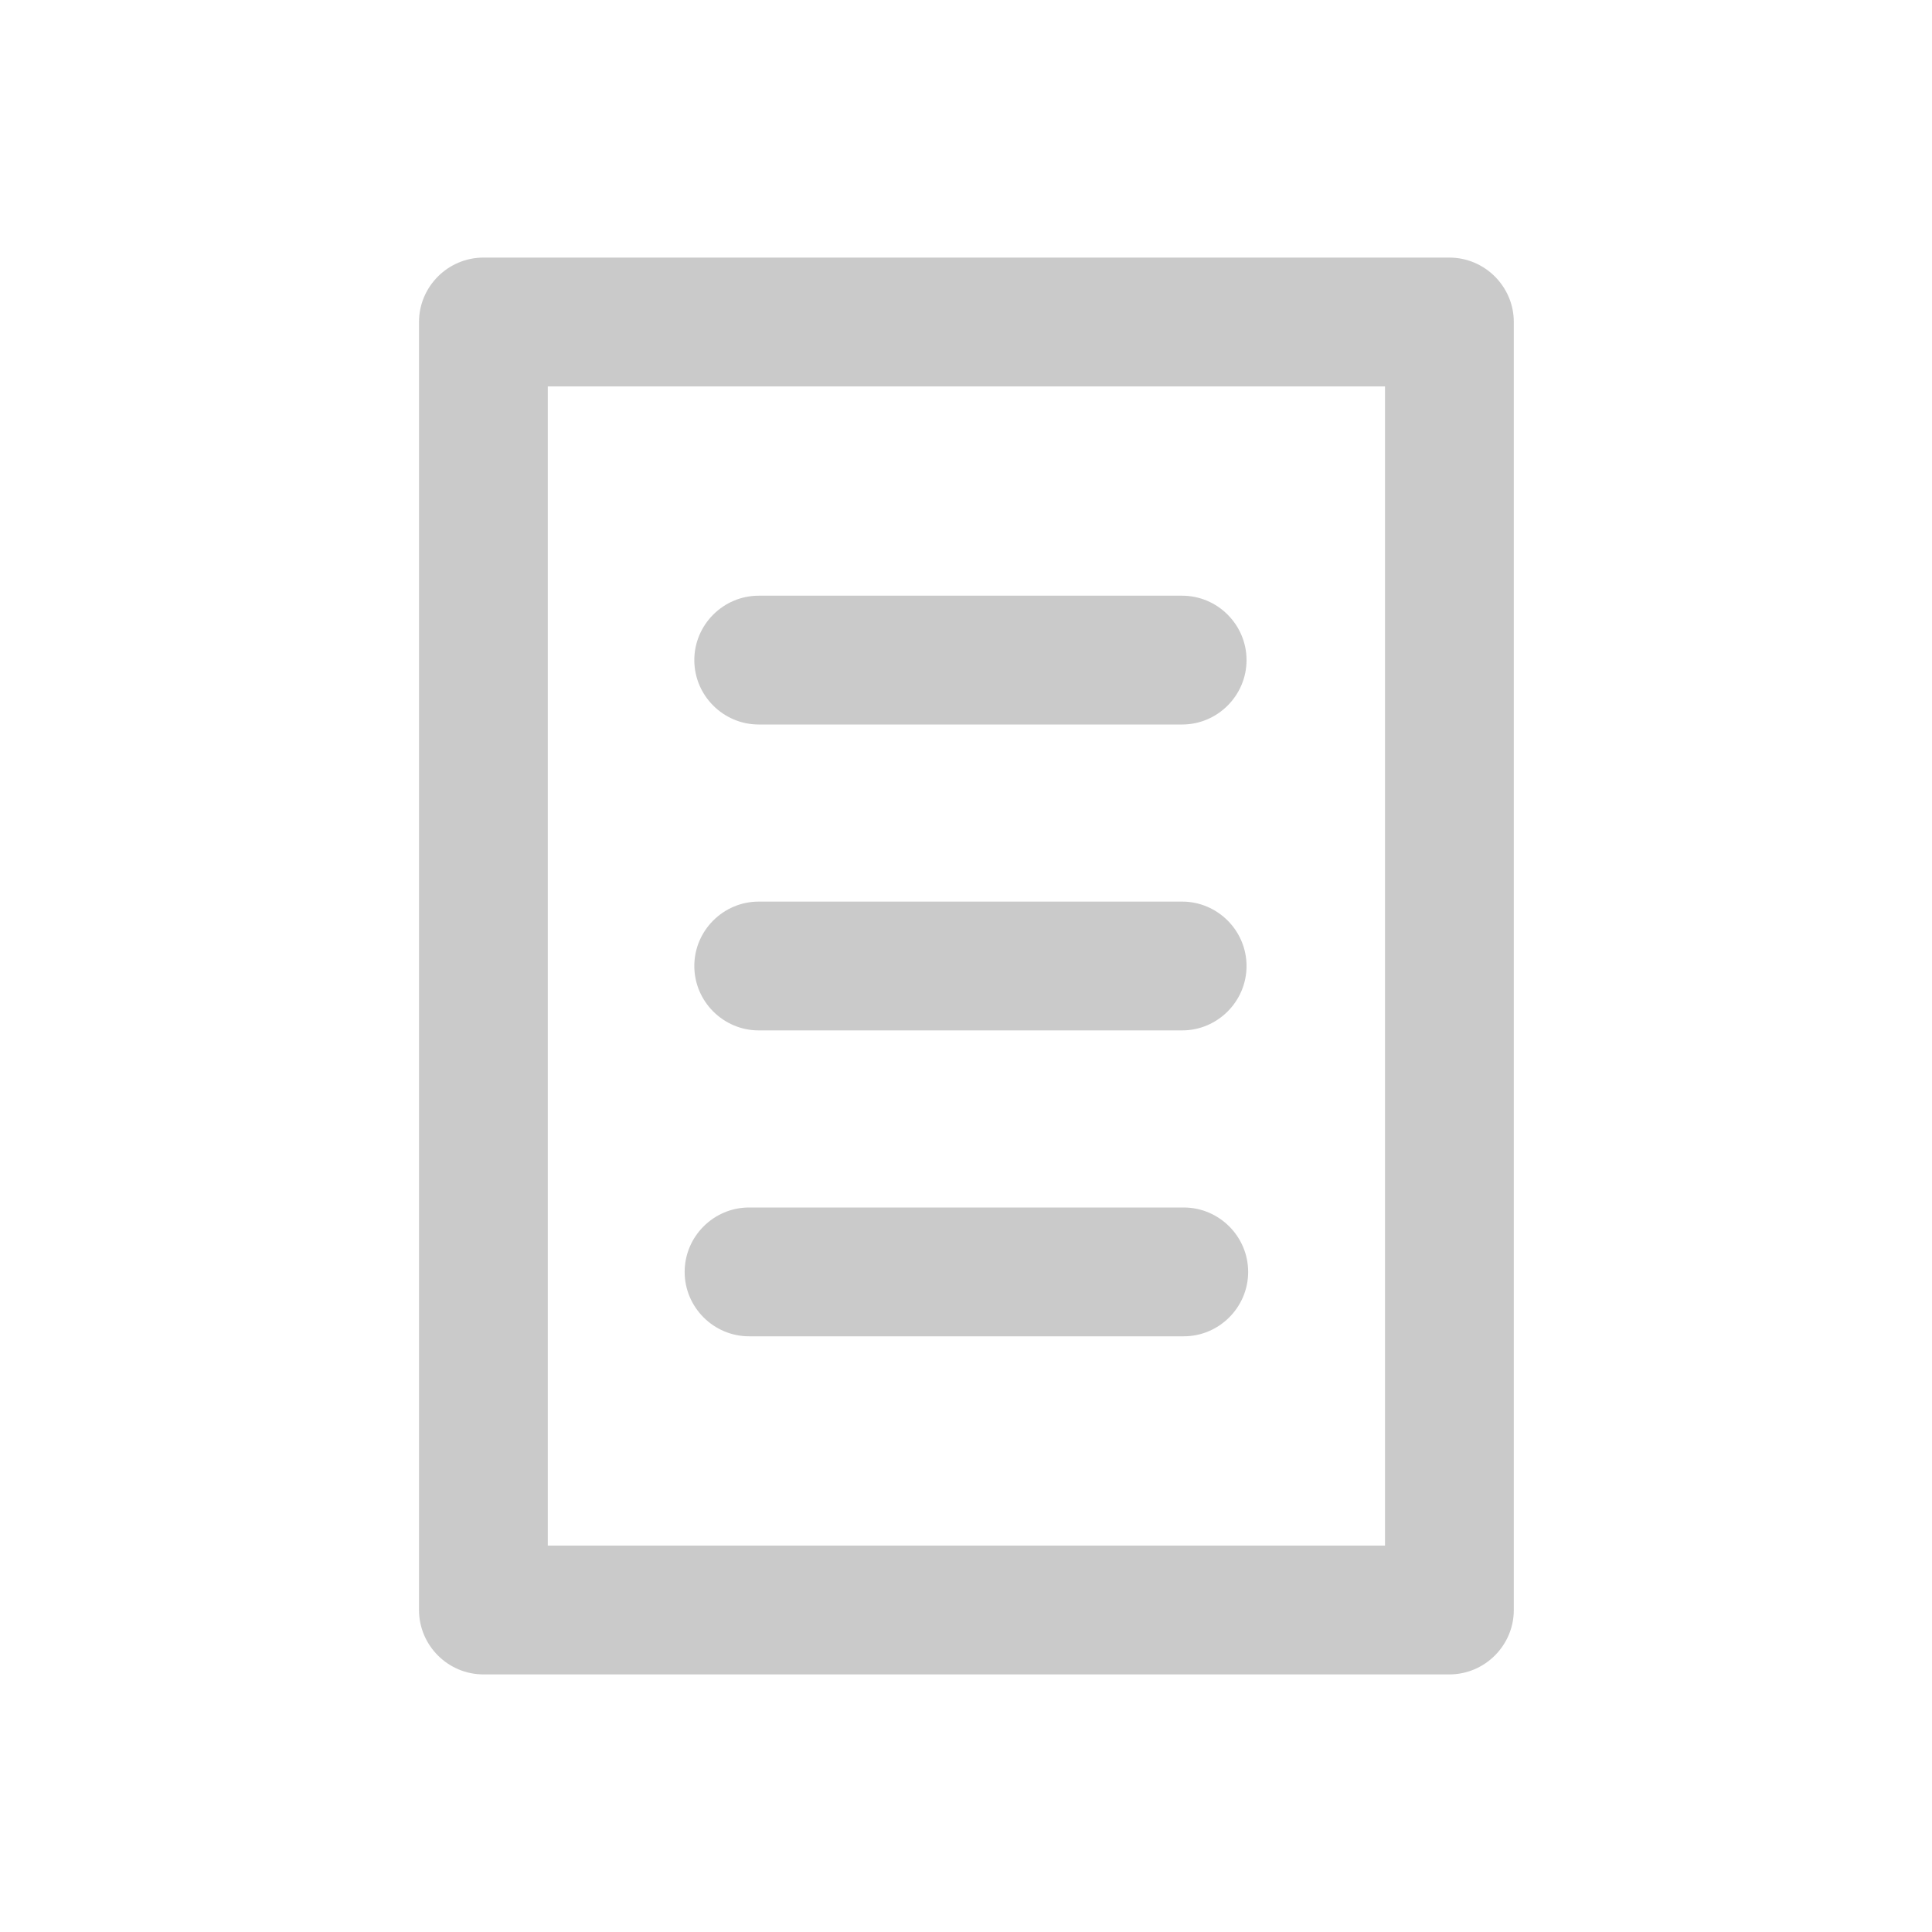 <svg width="24" height="24" viewBox="0 0 24 24" fill="none" xmlns="http://www.w3.org/2000/svg">
<path d="M18.805 4C18.805 3.56 18.445 3.2 18.005 3.2H6.005C5.565 3.2 5.205 3.56 5.205 4V20C5.205 20.44 5.565 20.8 6.005 20.8H18.005C18.445 20.8 18.805 20.44 18.805 20V4ZM17.205 19.2H6.805V4.8H17.205V19.2ZM8.505 15.8C8.505 15.36 8.865 15 9.305 15H14.705C15.145 15 15.505 15.36 15.505 15.8C15.505 16.24 15.145 16.6 14.705 16.6H9.305C8.865 16.6 8.505 16.24 8.505 15.8ZM8.625 12C8.625 11.56 8.985 11.2 9.425 11.2H14.685C15.125 11.2 15.485 11.56 15.485 12C15.485 12.44 15.125 12.8 14.685 12.8H9.425C8.985 12.8 8.625 12.44 8.625 12ZM8.625 8.2C8.625 7.76 8.985 7.4 9.425 7.4H14.685C15.125 7.4 15.485 7.76 15.485 8.2C15.485 8.64 15.125 9 14.685 9H9.425C8.985 9 8.625 8.64 8.625 8.2Z" fill="#CACACA"/>
</svg>
